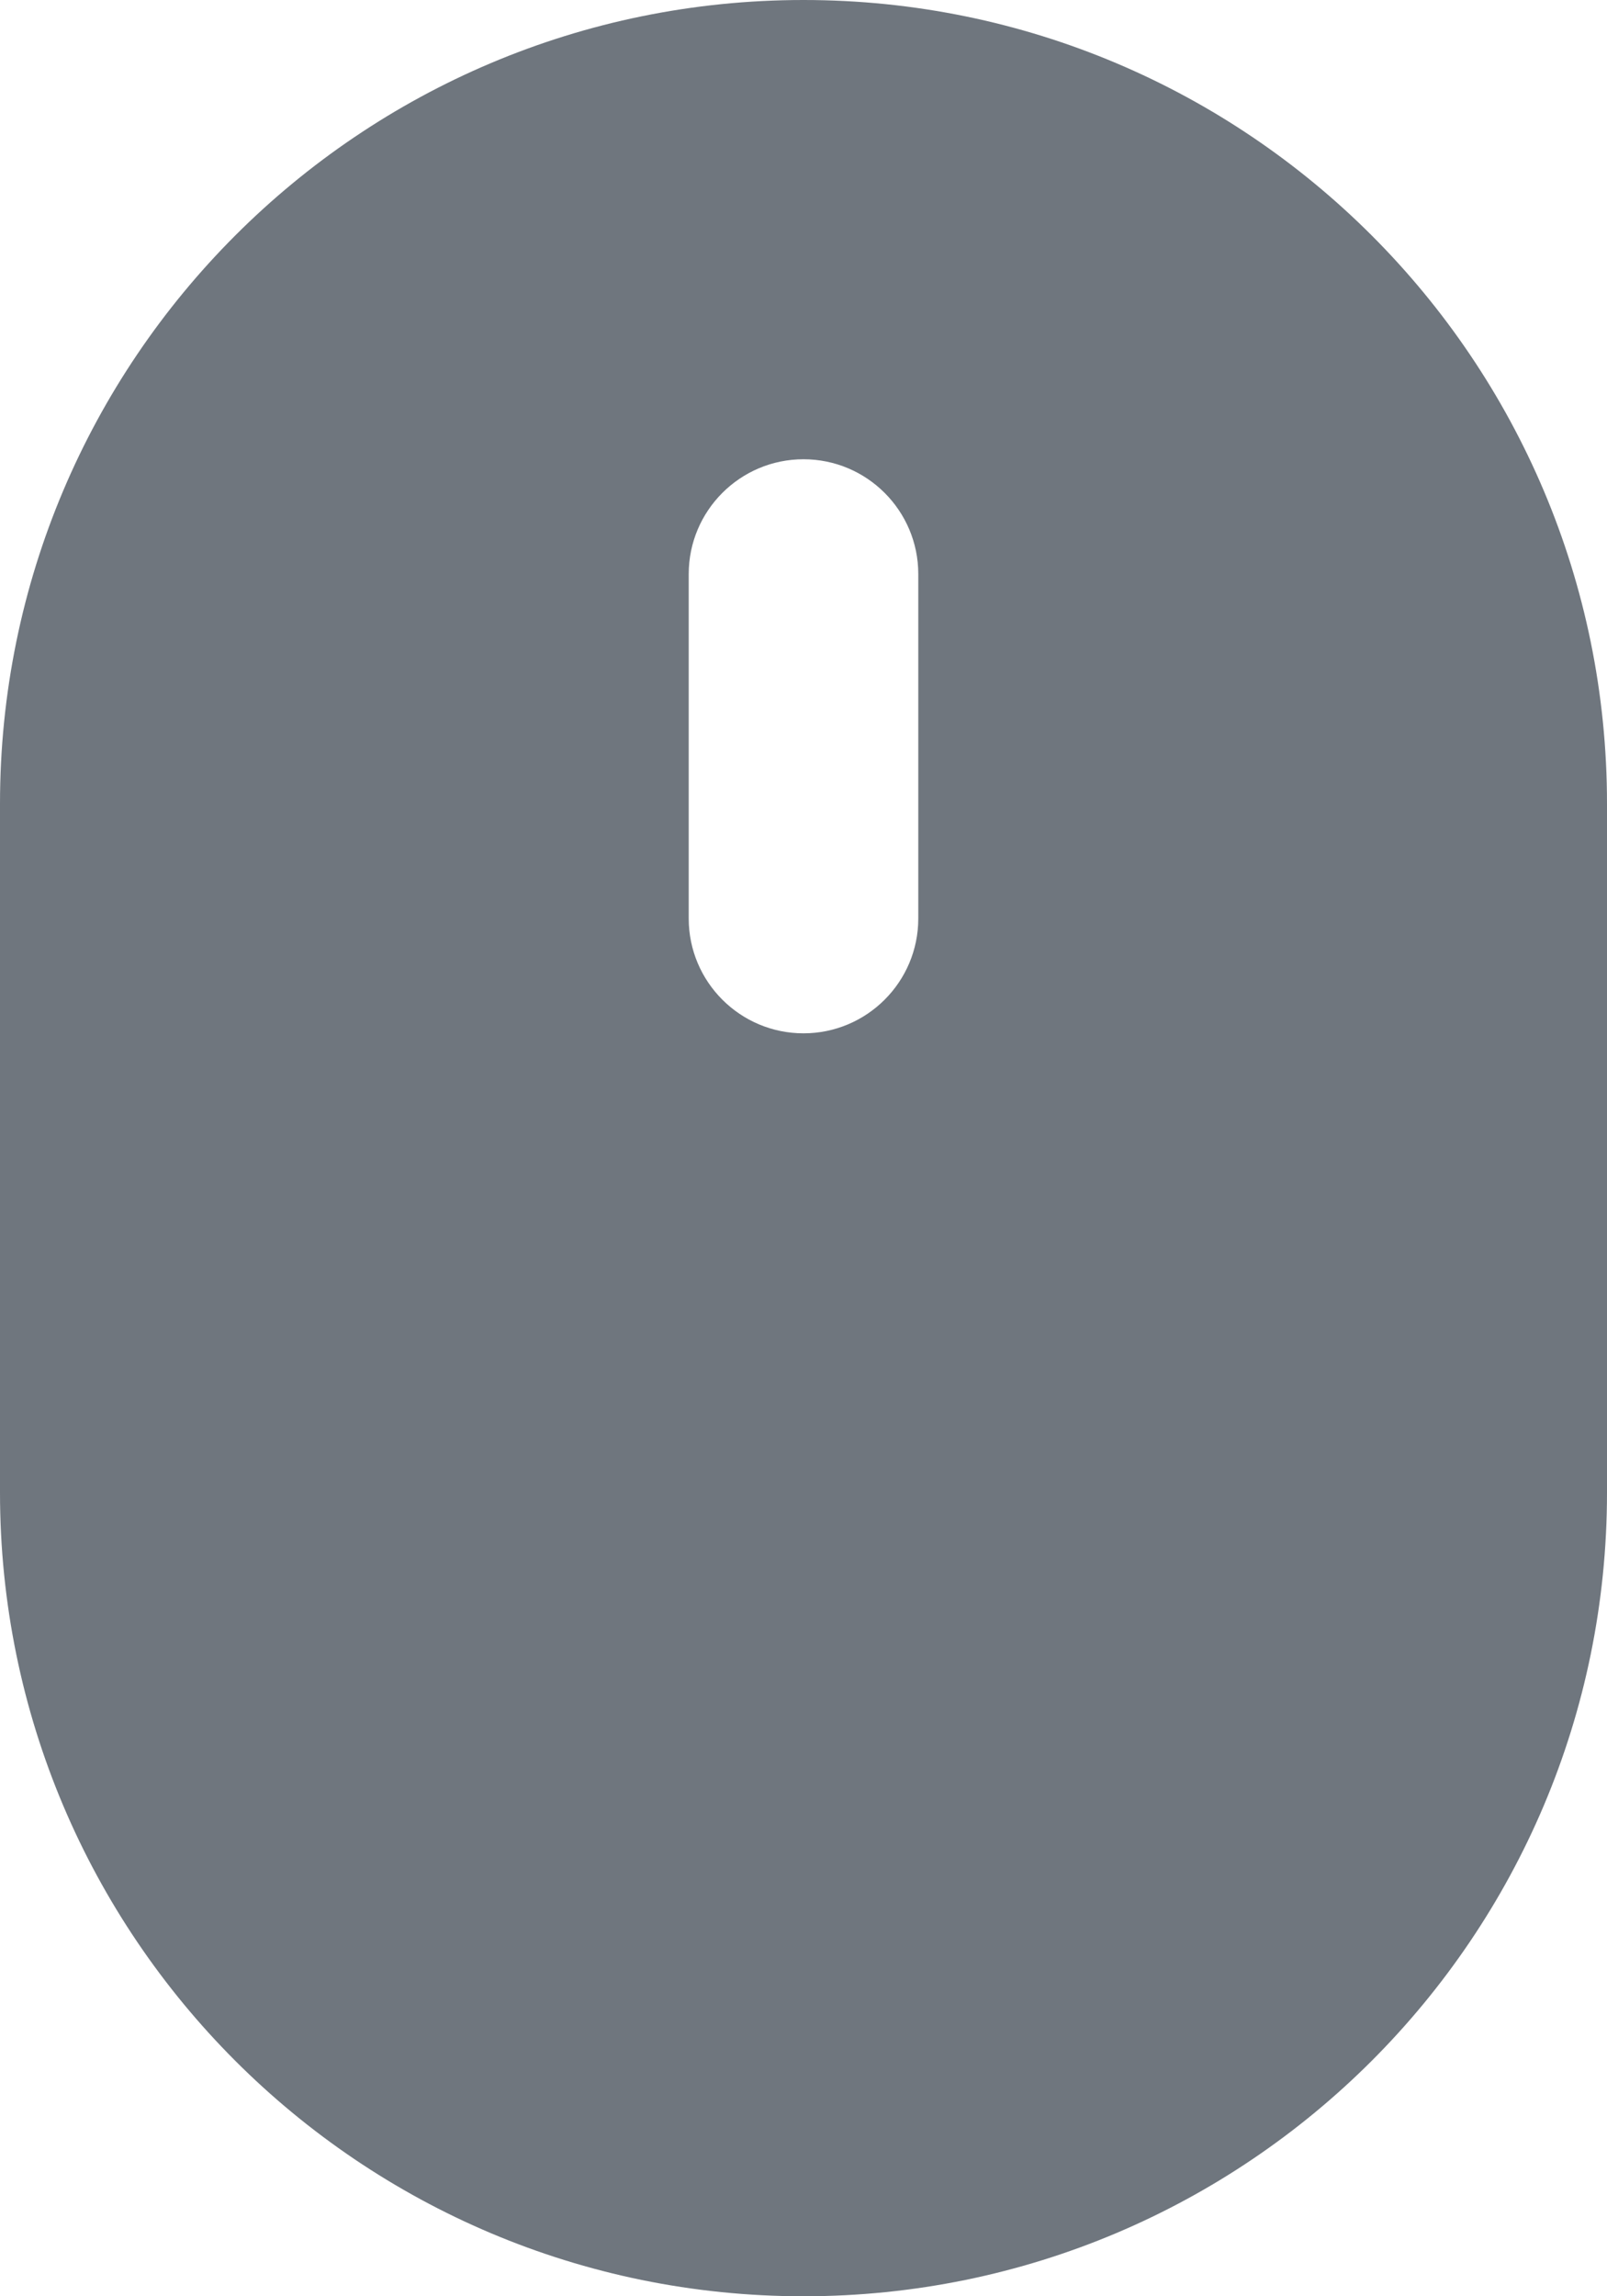 <?xml version="1.0" encoding="UTF-8"?>
<svg width="14px" height="20px" viewBox="0 0 14 20" version="1.1" xmlns="http://www.w3.org/2000/svg" xmlns:xlink="http://www.w3.org/1999/xlink">
    <title>UI icon/mouse/filled</title>
    <g id="👀-Icons" stroke="none" stroke-width="1" fill="none" fill-rule="evenodd">
        <g id="Subtract" transform="translate(-5, -2)" fill="#6F767E">
            <path d="M12,2 C8.134,2 5,5.134 5,9 L5,15 C5,18.866 8.134,22 12,22 C15.866,22 19,18.866 19,15 L19,9 C19,5.134 15.866,2 12,2 Z M13,7 C13,6.448 12.552,6 12,6 C11.448,6 11,6.448 11,7 L11,10 C11,10.552 11.448,11 12,11 C12.552,11 13,10.552 13,10 L13,7 Z"></path>
        </g>
    </g>
</svg>